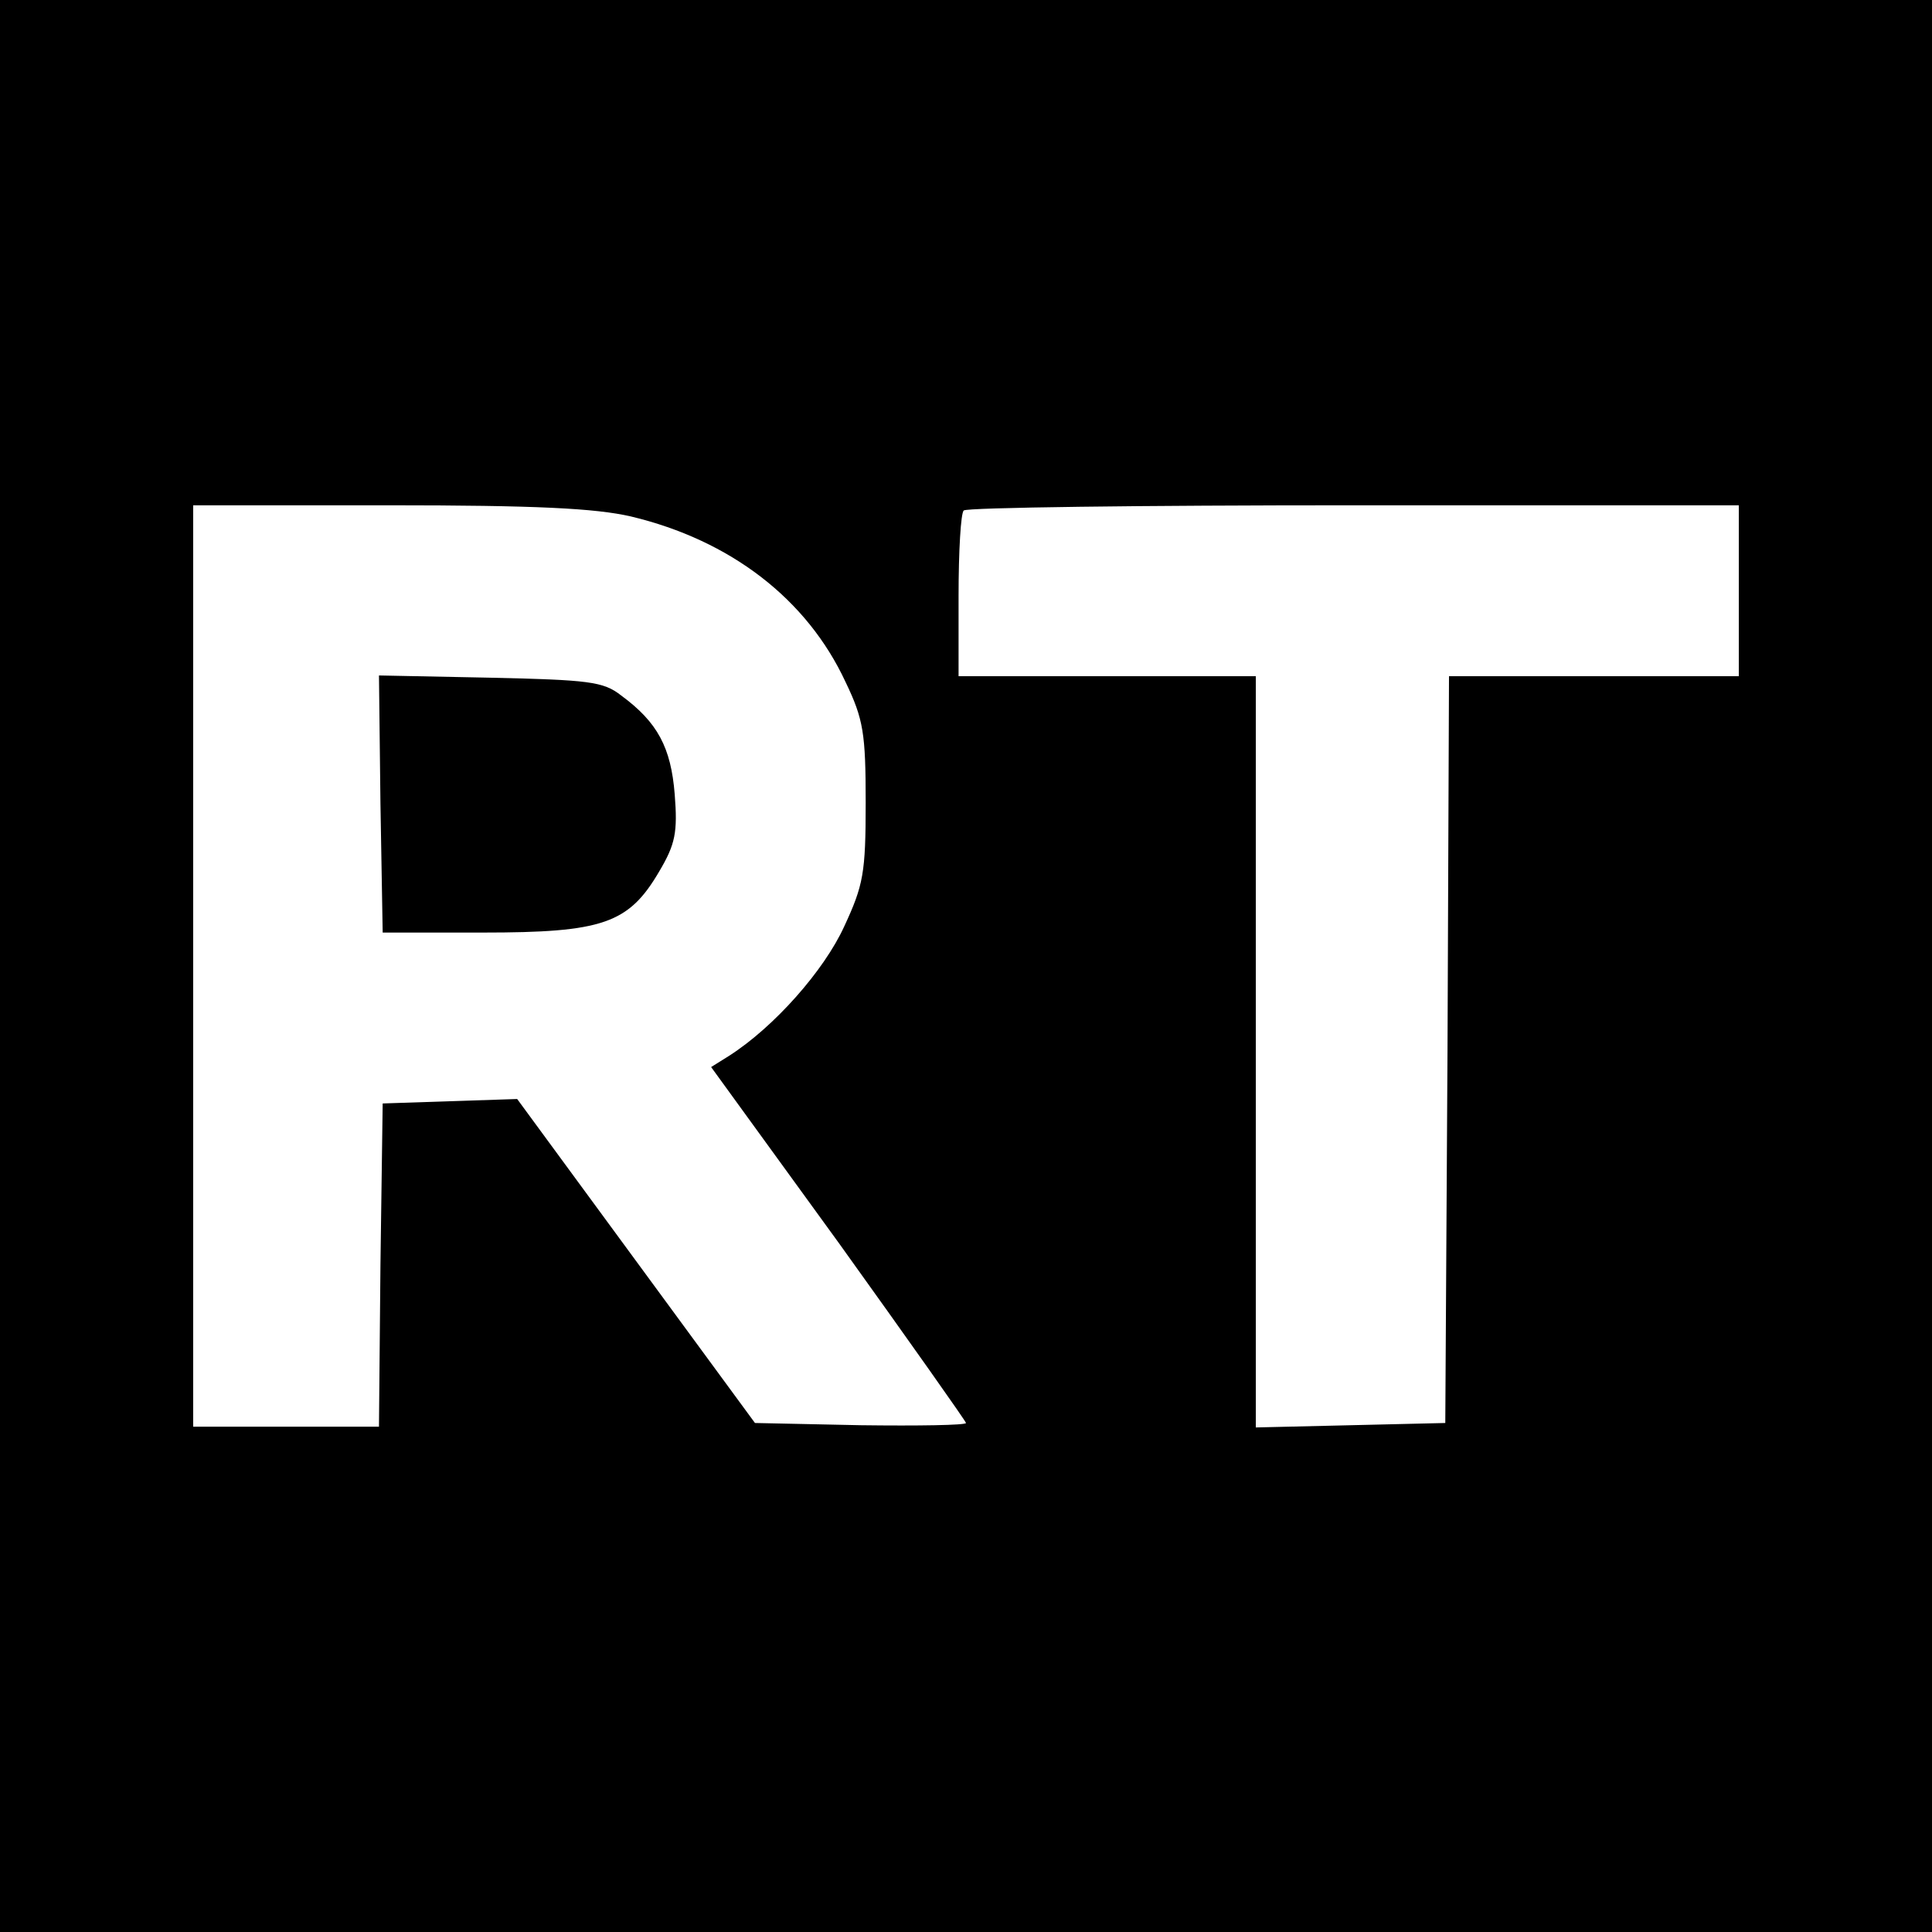 <?xml version="1.0" standalone="no"?>
<!DOCTYPE svg PUBLIC "-//W3C//DTD SVG 20010904//EN"
 "http://www.w3.org/TR/2001/REC-SVG-20010904/DTD/svg10.dtd">
<svg version="1.0" xmlns="http://www.w3.org/2000/svg"
 width="260pt" height="260pt" viewBox="0 0 260 260"
 preserveAspectRatio="xMidYMid meet">
<g transform="translate(0,260) scale(0.1,-0.1)"
fill="#000000" stroke="none">
<path d="M0 1300 l0 -1300 1300 0 1300 0 0 1300 0 1300 -1300 0 -1300 0 0
-1300z m849 605 c134 -32 237 -111 289 -223 24 -50 27 -69 27 -162 0 -95 -3
-111 -29 -167 -27 -59 -94 -135 -155 -174 l-24 -15 172 -237 c94 -131 171
-240 171 -242 0 -3 -64 -4 -142 -3 l-142 3 -160 218 -160 218 -91 -3 -90 -3
-3 -217 -2 -218 -125 0 -125 0 0 620 0 620 263 0 c198 0 278 -4 326 -15z
m1491 -100 l0 -115 -195 0 -195 0 -2 -502 -3 -503 -127 -3 -128 -3 0 506 0
505 -200 0 -200 0 0 108 c0 60 3 112 7 115 3 4 240 7 525 7 l518 0 0 -115z"/>
<path d="M512 1518 l3 -173 135 0 c161 0 196 12 237 82 22 37 25 53 21 104 -5
63 -23 97 -72 133 -24 19 -44 21 -177 24 l-149 3 2 -173z"/>
</g>
</svg>
